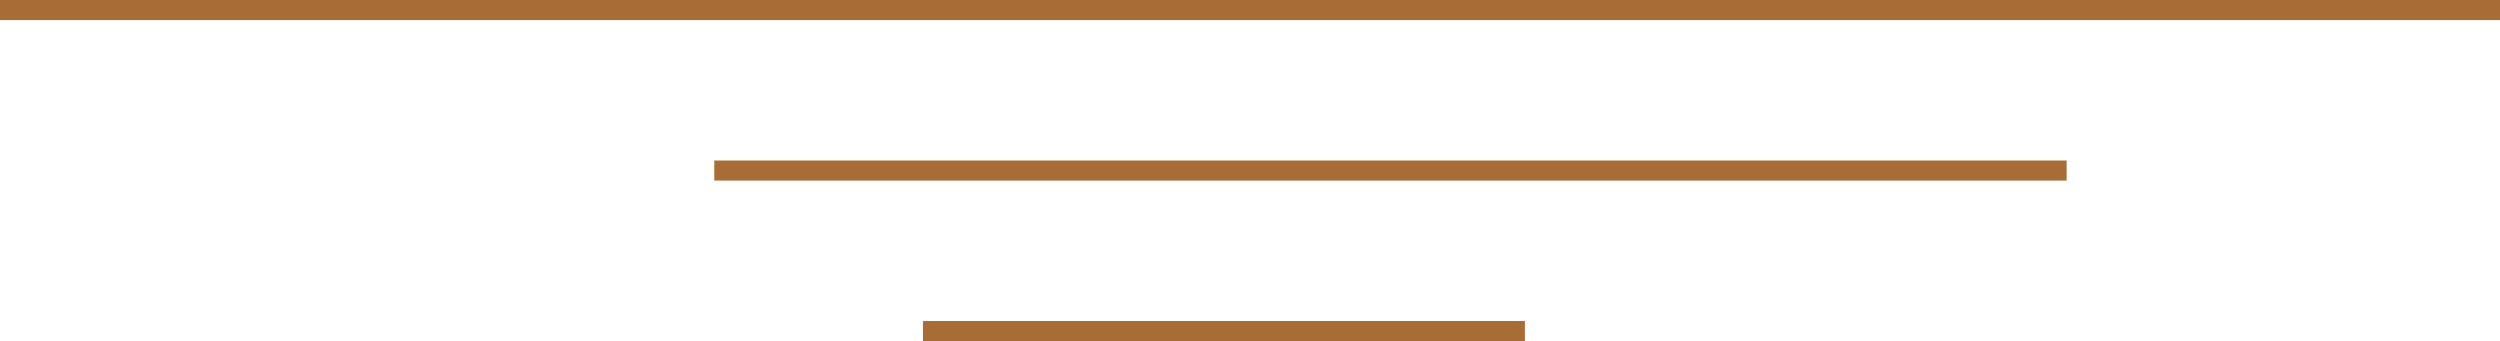 <?xml version="1.0" encoding="utf-8"?>
<!-- Generator: Adobe Illustrator 18.0.0, SVG Export Plug-In . SVG Version: 6.00 Build 0)  -->
<!DOCTYPE svg PUBLIC "-//W3C//DTD SVG 1.1//EN" "http://www.w3.org/Graphics/SVG/1.1/DTD/svg11.dtd">
<svg version="1.1" id="Layer_1" xmlns="http://www.w3.org/2000/svg" xmlns:xlink="http://www.w3.org/1999/xlink" x="0px" y="0px"
	 viewBox="0 0 124.6 17" enable-background="new 0 0 124.6 17" xml:space="preserve">
<line fill="none" stroke="#A86C36" stroke-miterlimit="10" x1="35.6" y1="8.5" x2="103" y2="8.5"/>
<line fill="none" stroke="#A86C36" stroke-miterlimit="10" x1="0" y1="0.5" x2="124.6" y2="0.5"/>
<line fill="none" stroke="#A86C36" stroke-miterlimit="10" x1="46" y1="16.5" x2="76" y2="16.5"/>
</svg>
